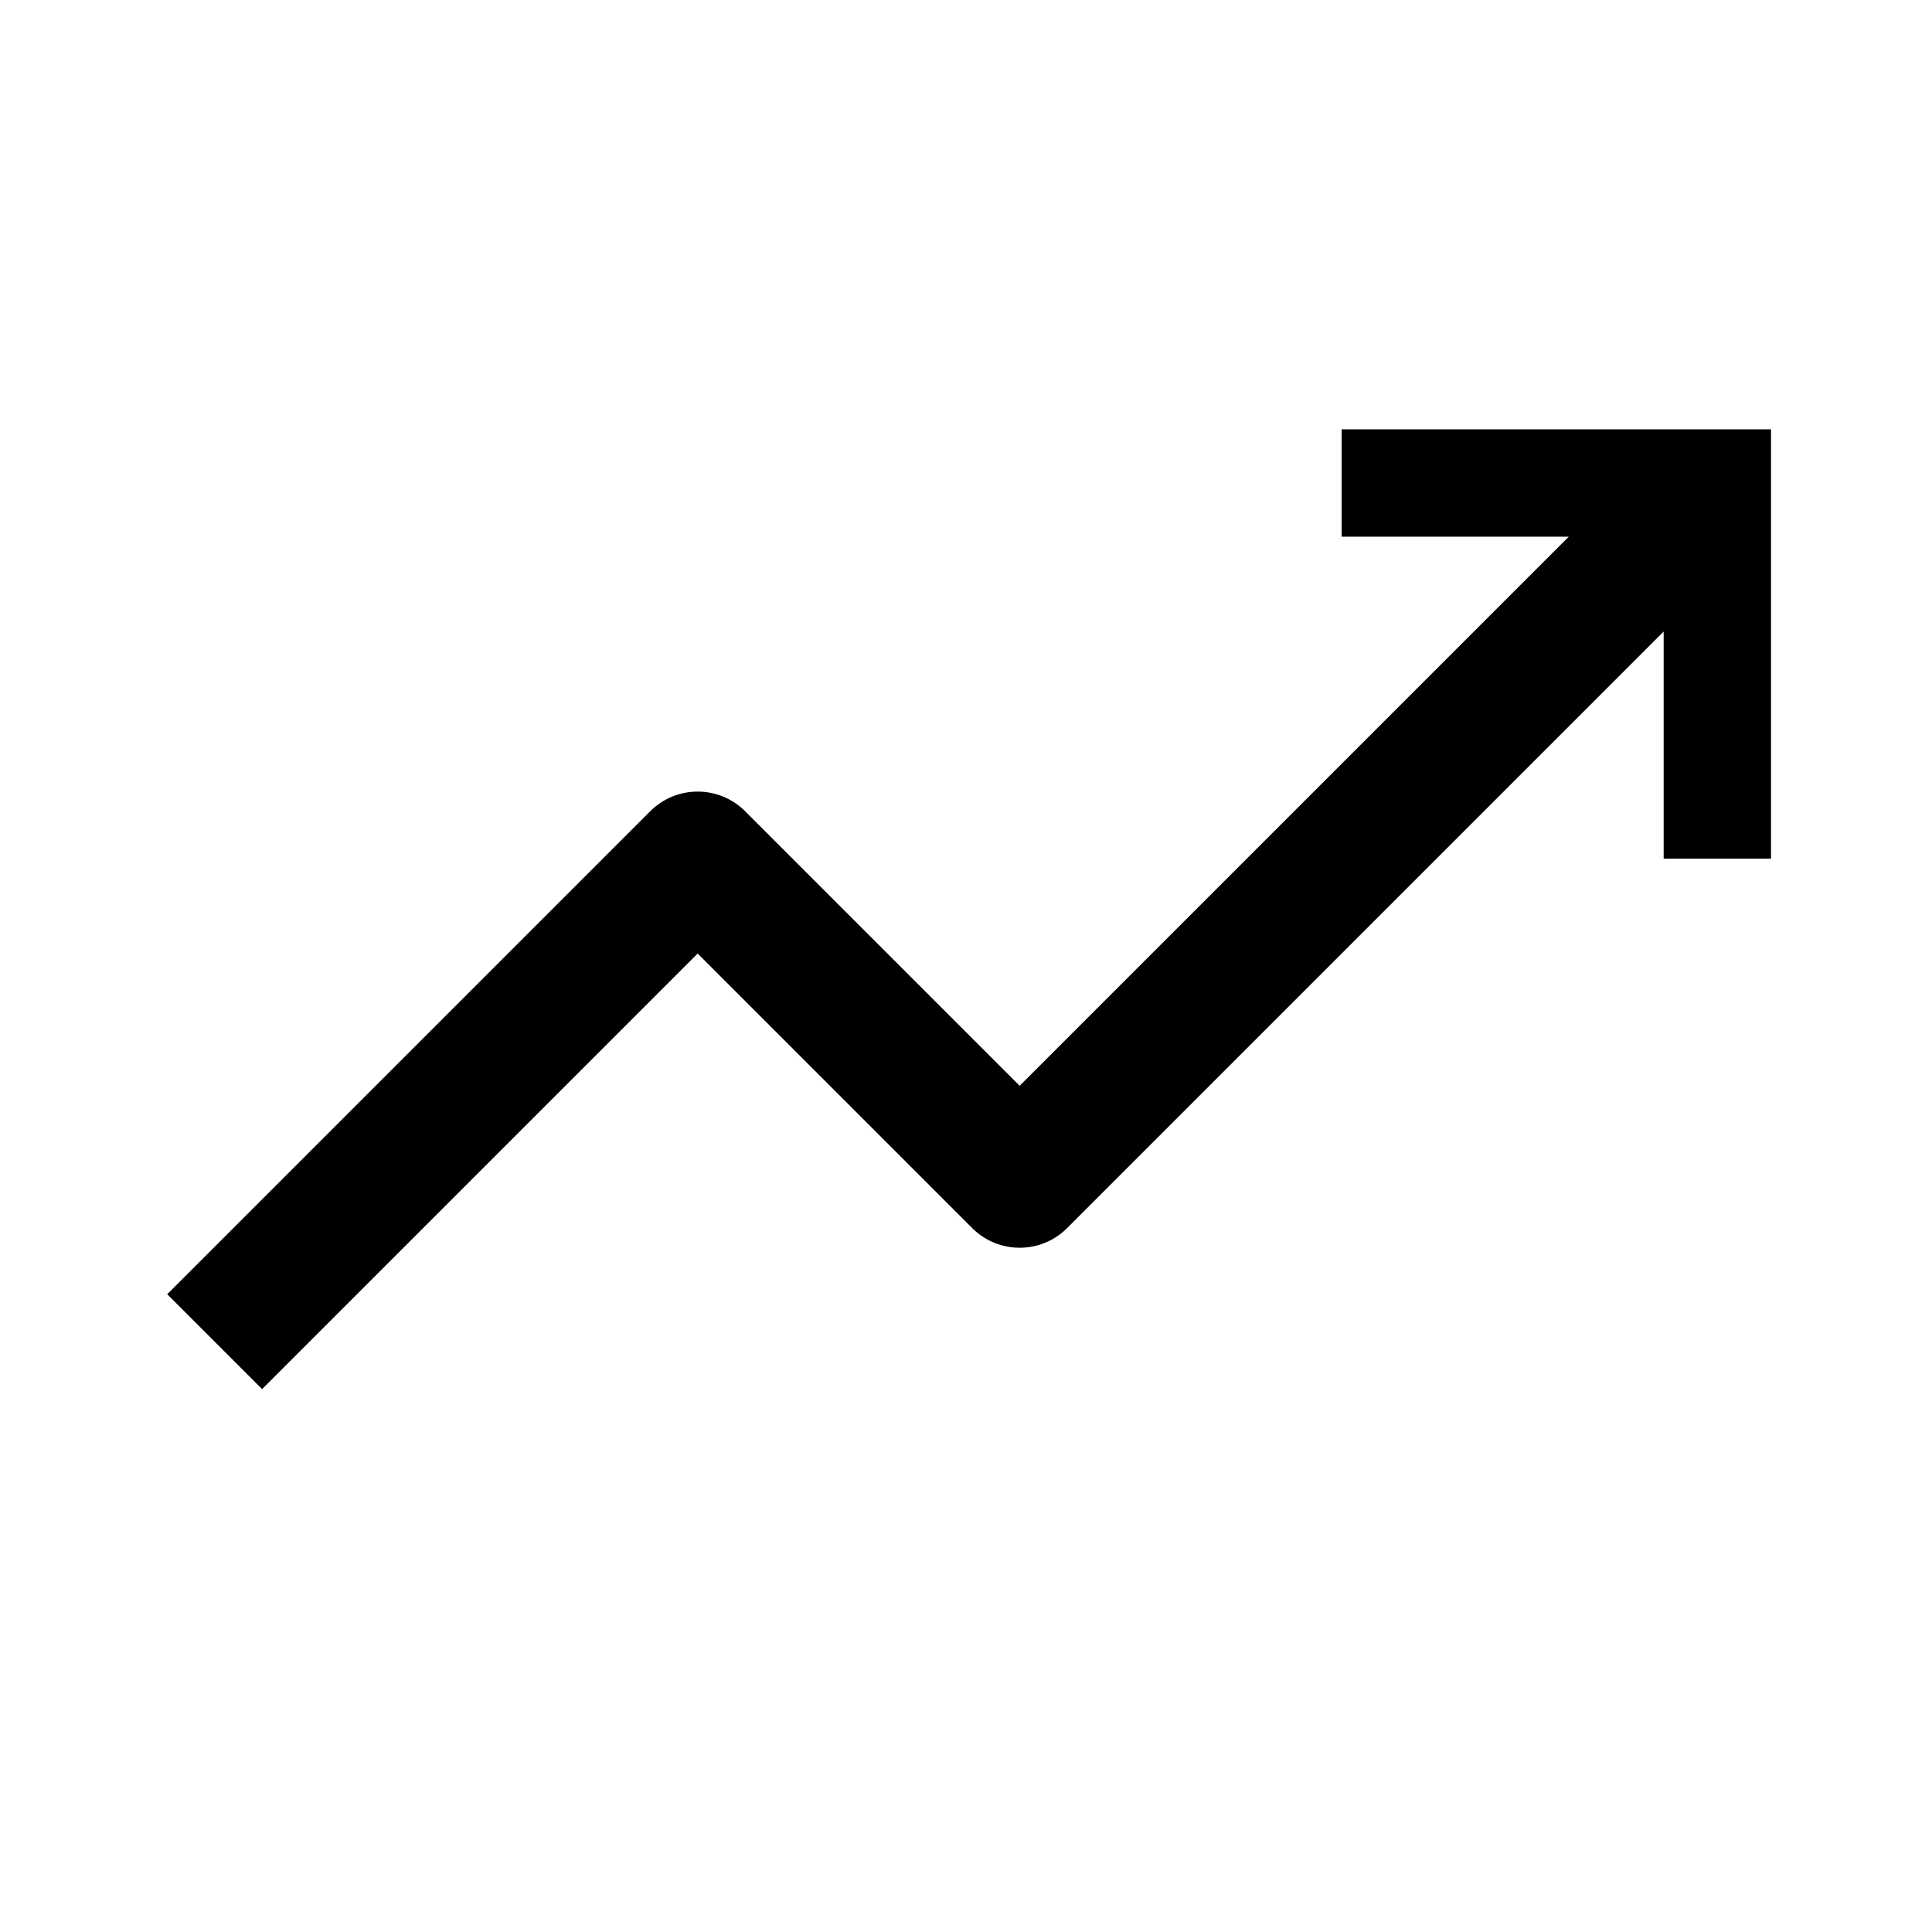 <svg width="18" height="18" viewBox="0 0 18 18" fill="none" xmlns="http://www.w3.org/2000/svg">
<path fill-rule="evenodd" clip-rule="evenodd" d="M14.616 5L12.5 5V4H15.5H16.5V5V8H15.5V5.884L9.942 11.442C9.698 11.686 9.302 11.686 9.058 11.442L6.5 8.884L2.442 12.942L1.558 12.058L6.058 7.558C6.302 7.314 6.698 7.314 6.942 7.558L9.5 10.116L14.616 5Z" fill="black"/>
</svg>
